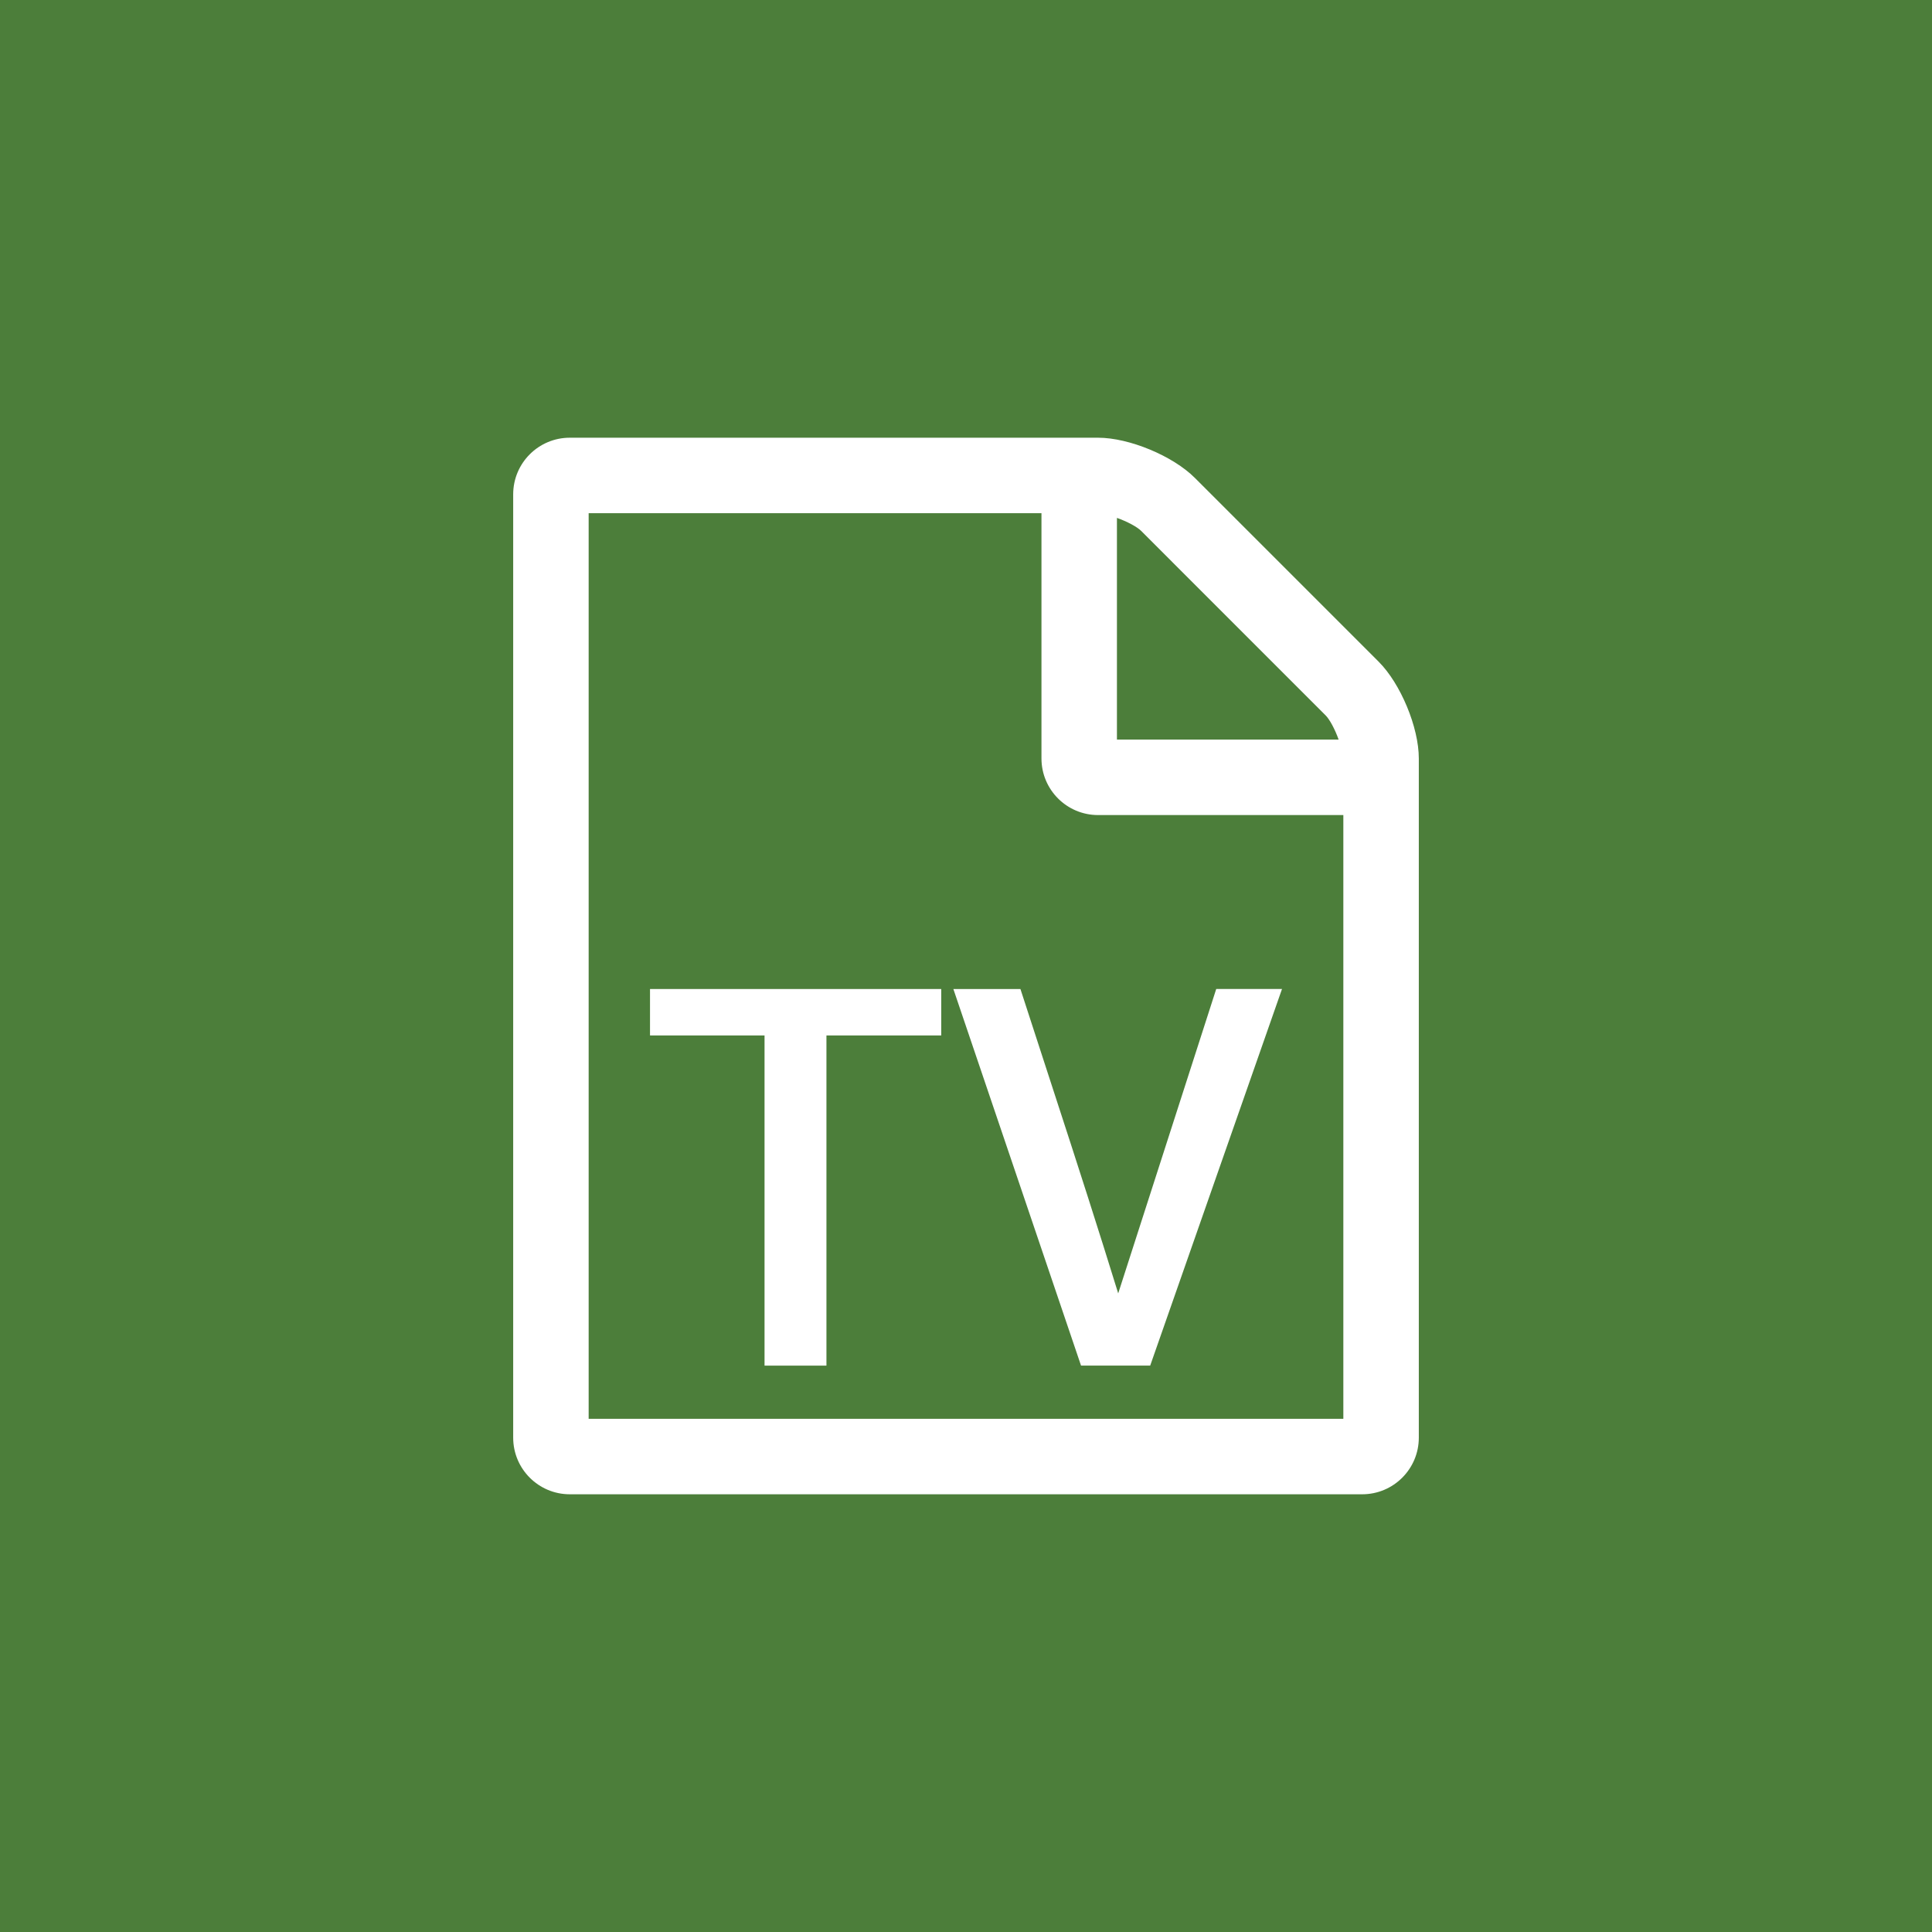 <?xml version="1.0" encoding="UTF-8" standalone="no"?>
<svg
   xmlns="http://www.w3.org/2000/svg"
   version="1.1"
   viewBox="0 0 128 128">
  <g>
    <rect y="0" x="0" height="128" width="128" style="fill:#4c7e3a" />
    <g style="fill:#fff">
      <path d="M 91.344,43.844 79.156,31.656 C 77.711,30.211 74.82,29 72.75,29 l -35,0 C 35.68,29 34,30.68 34,32.75 l 0,62.5 c 0,2.07 1.68,3.75 3.75,3.75 l 52.5,0 C 92.32,99 94,97.32 94,95.25 l 0,-45 c 0,-2.07 -1.211,-4.961 -2.656,-6.406 z M 74,34.312 c 0.664,0.234 1.328,0.586 1.602,0.859 L 87.828,47.398 C 88.102,47.672 88.453,48.336 88.688,49 L 74,49 74,34.312 Z M 89,94 39,94 39,34 69,34 69,50.25 C 69,52.32 70.68,54 72.75,54 L 89,54 89,94 Z" />
    </g>
    <g style="fill:#fff">
      <path d="m 50.653,90.476 0,-21.875 -7.588,0 0,-3.076 19.294,0 0,3.076 -7.605,0 0,21.875 -4.102,0 z" />
      <path d="m 71.622,90.476 -8.459,-24.951 4.443,0 q 0.684,2.119 2.051,6.306 1.367,4.187 2.427,7.502 1.06,3.315 2,6.357 0.325,-1.025 6.494,-20.166 l 4.358,0 -8.733,24.951 -4.58,0 z" />
    </g>
  </g>
</svg>
